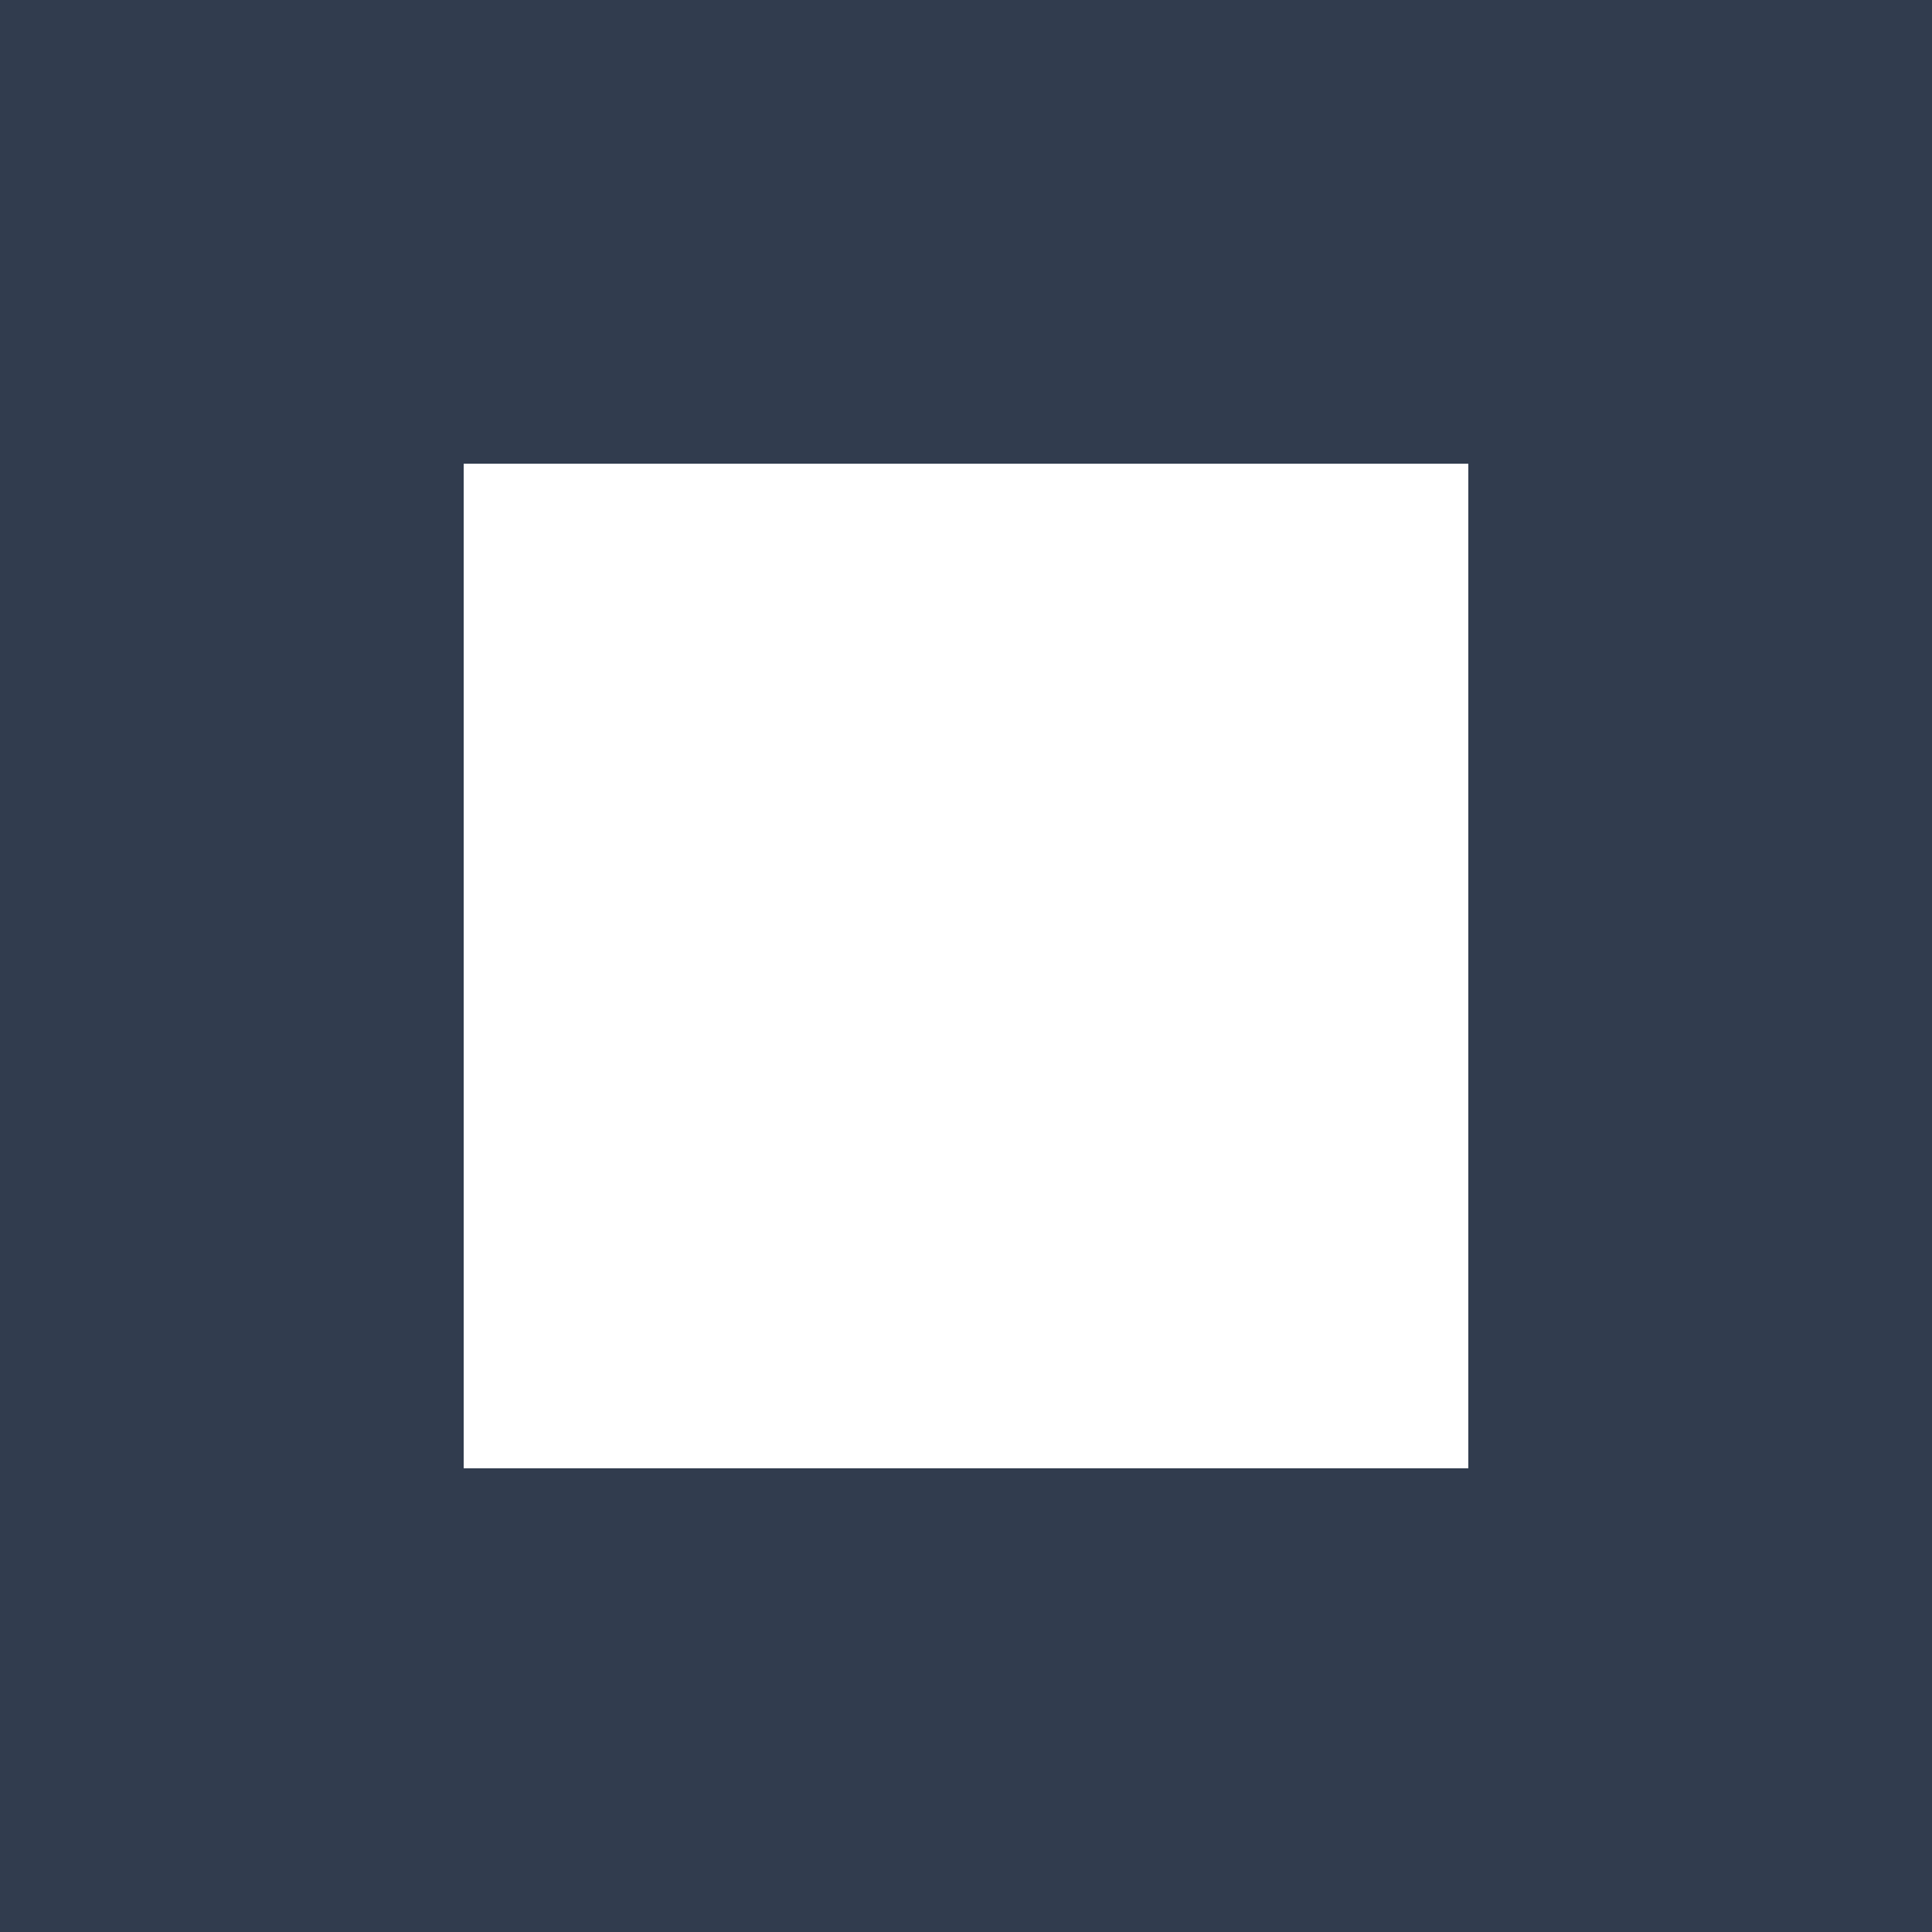 <?xml version="1.0" encoding="utf-8"?><svg version="1.1" id="Layer_1" xmlns="http://www.w3.org/2000/svg" xmlns:xlink="http://www.w3.org/1999/xlink" x="0px" y="0px" viewBox="0 0 10 10" style="enable-background:new 0 0 10 10;" xml:space="preserve"><style type="text/css">	.st0{fill:#313c4e;}</style><path class="st0" d="M7.6,0H2.4H0v2.4v5.2V10h2.4h5.2H10V7.6V2.4V0H7.6z M7.6,7.6H2.4V2.4h5.2V7.6z"/></svg>